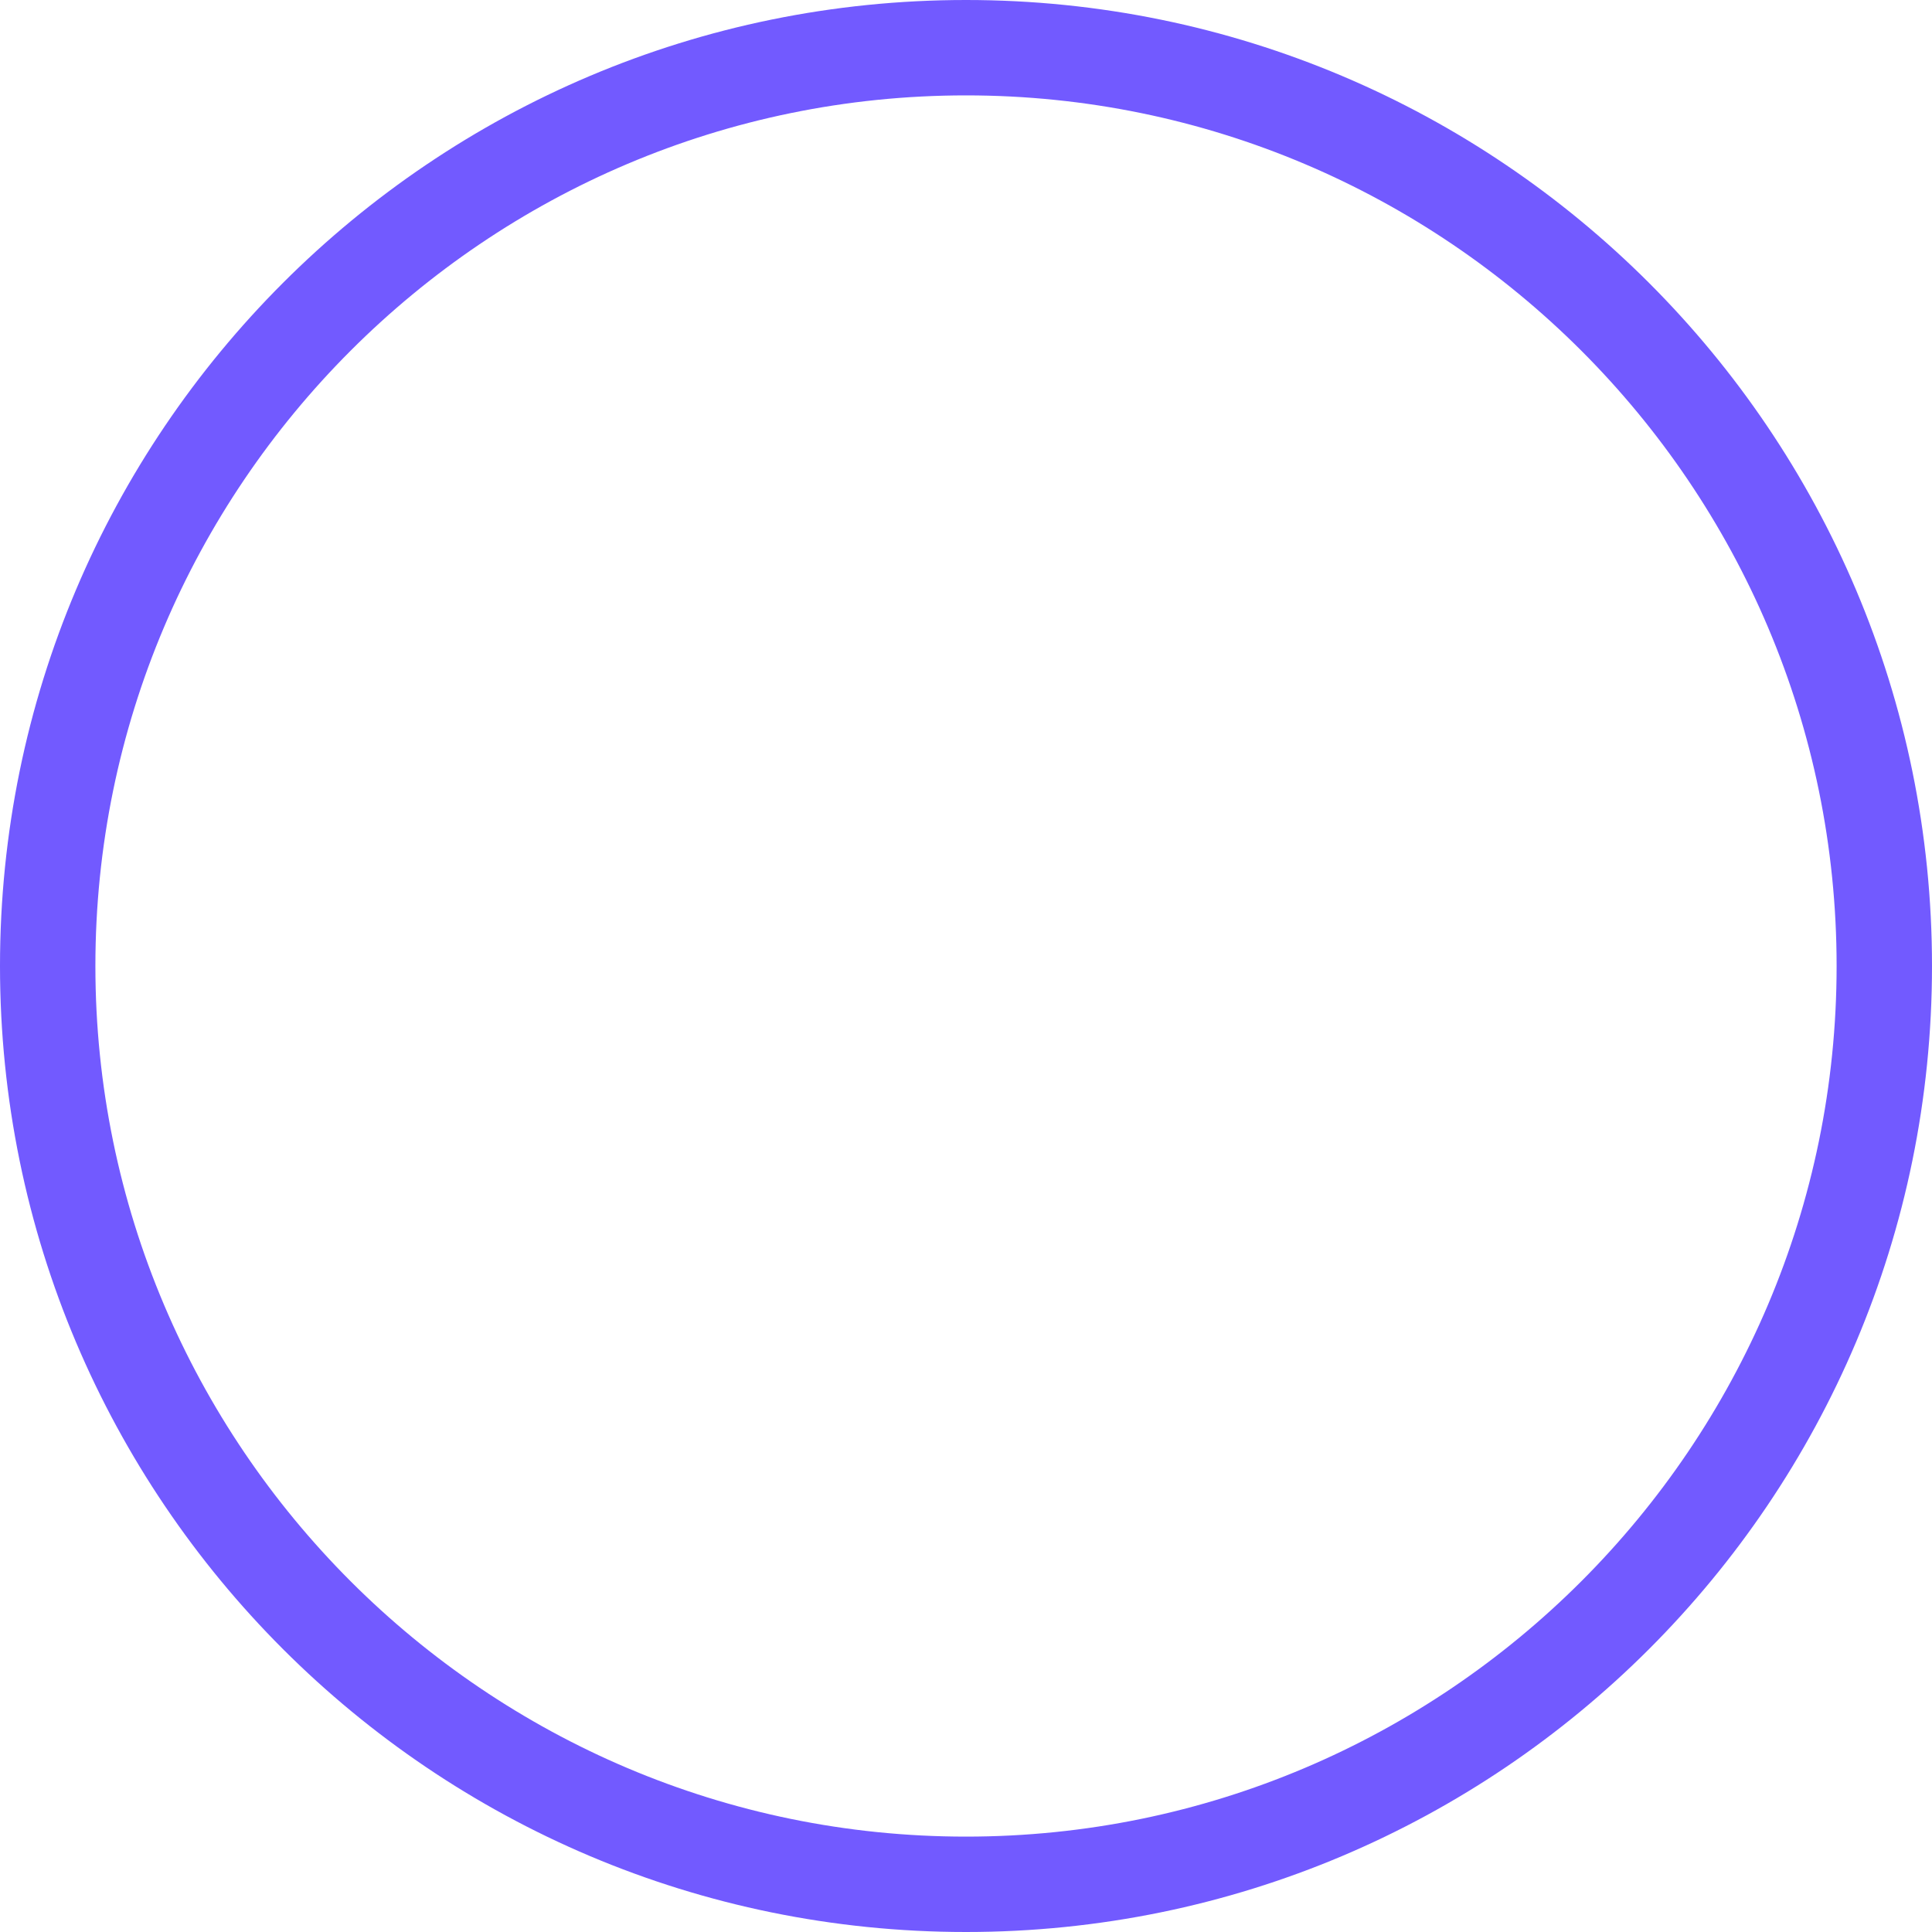 <svg xmlns="http://www.w3.org/2000/svg" width="20.254" height="20.254" viewBox="0 0 20.254 20.254">
  <g id="Path_223" data-name="Path 223" fill="none">
    <path d="M10.127,0A10.127,10.127,0,1,1,0,10.127,10.127,10.127,0,0,1,10.127,0Z" stroke="none"/>
    <path d="M 10.127 1 C 5.094 1 1 5.094 1 10.127 C 1 15.159 5.094 19.254 10.127 19.254 C 15.159 19.254 19.254 15.159 19.254 10.127 C 19.254 5.094 15.159 1 10.127 1 M 10.127 0 C 15.72 0 20.254 4.534 20.254 10.127 C 20.254 15.72 15.72 20.254 10.127 20.254 C 4.534 20.254 0 15.72 0 10.127 C 0 4.534 4.534 0 10.127 0 Z" stroke="none" fill="#725aff"/>
  </g>
</svg>
